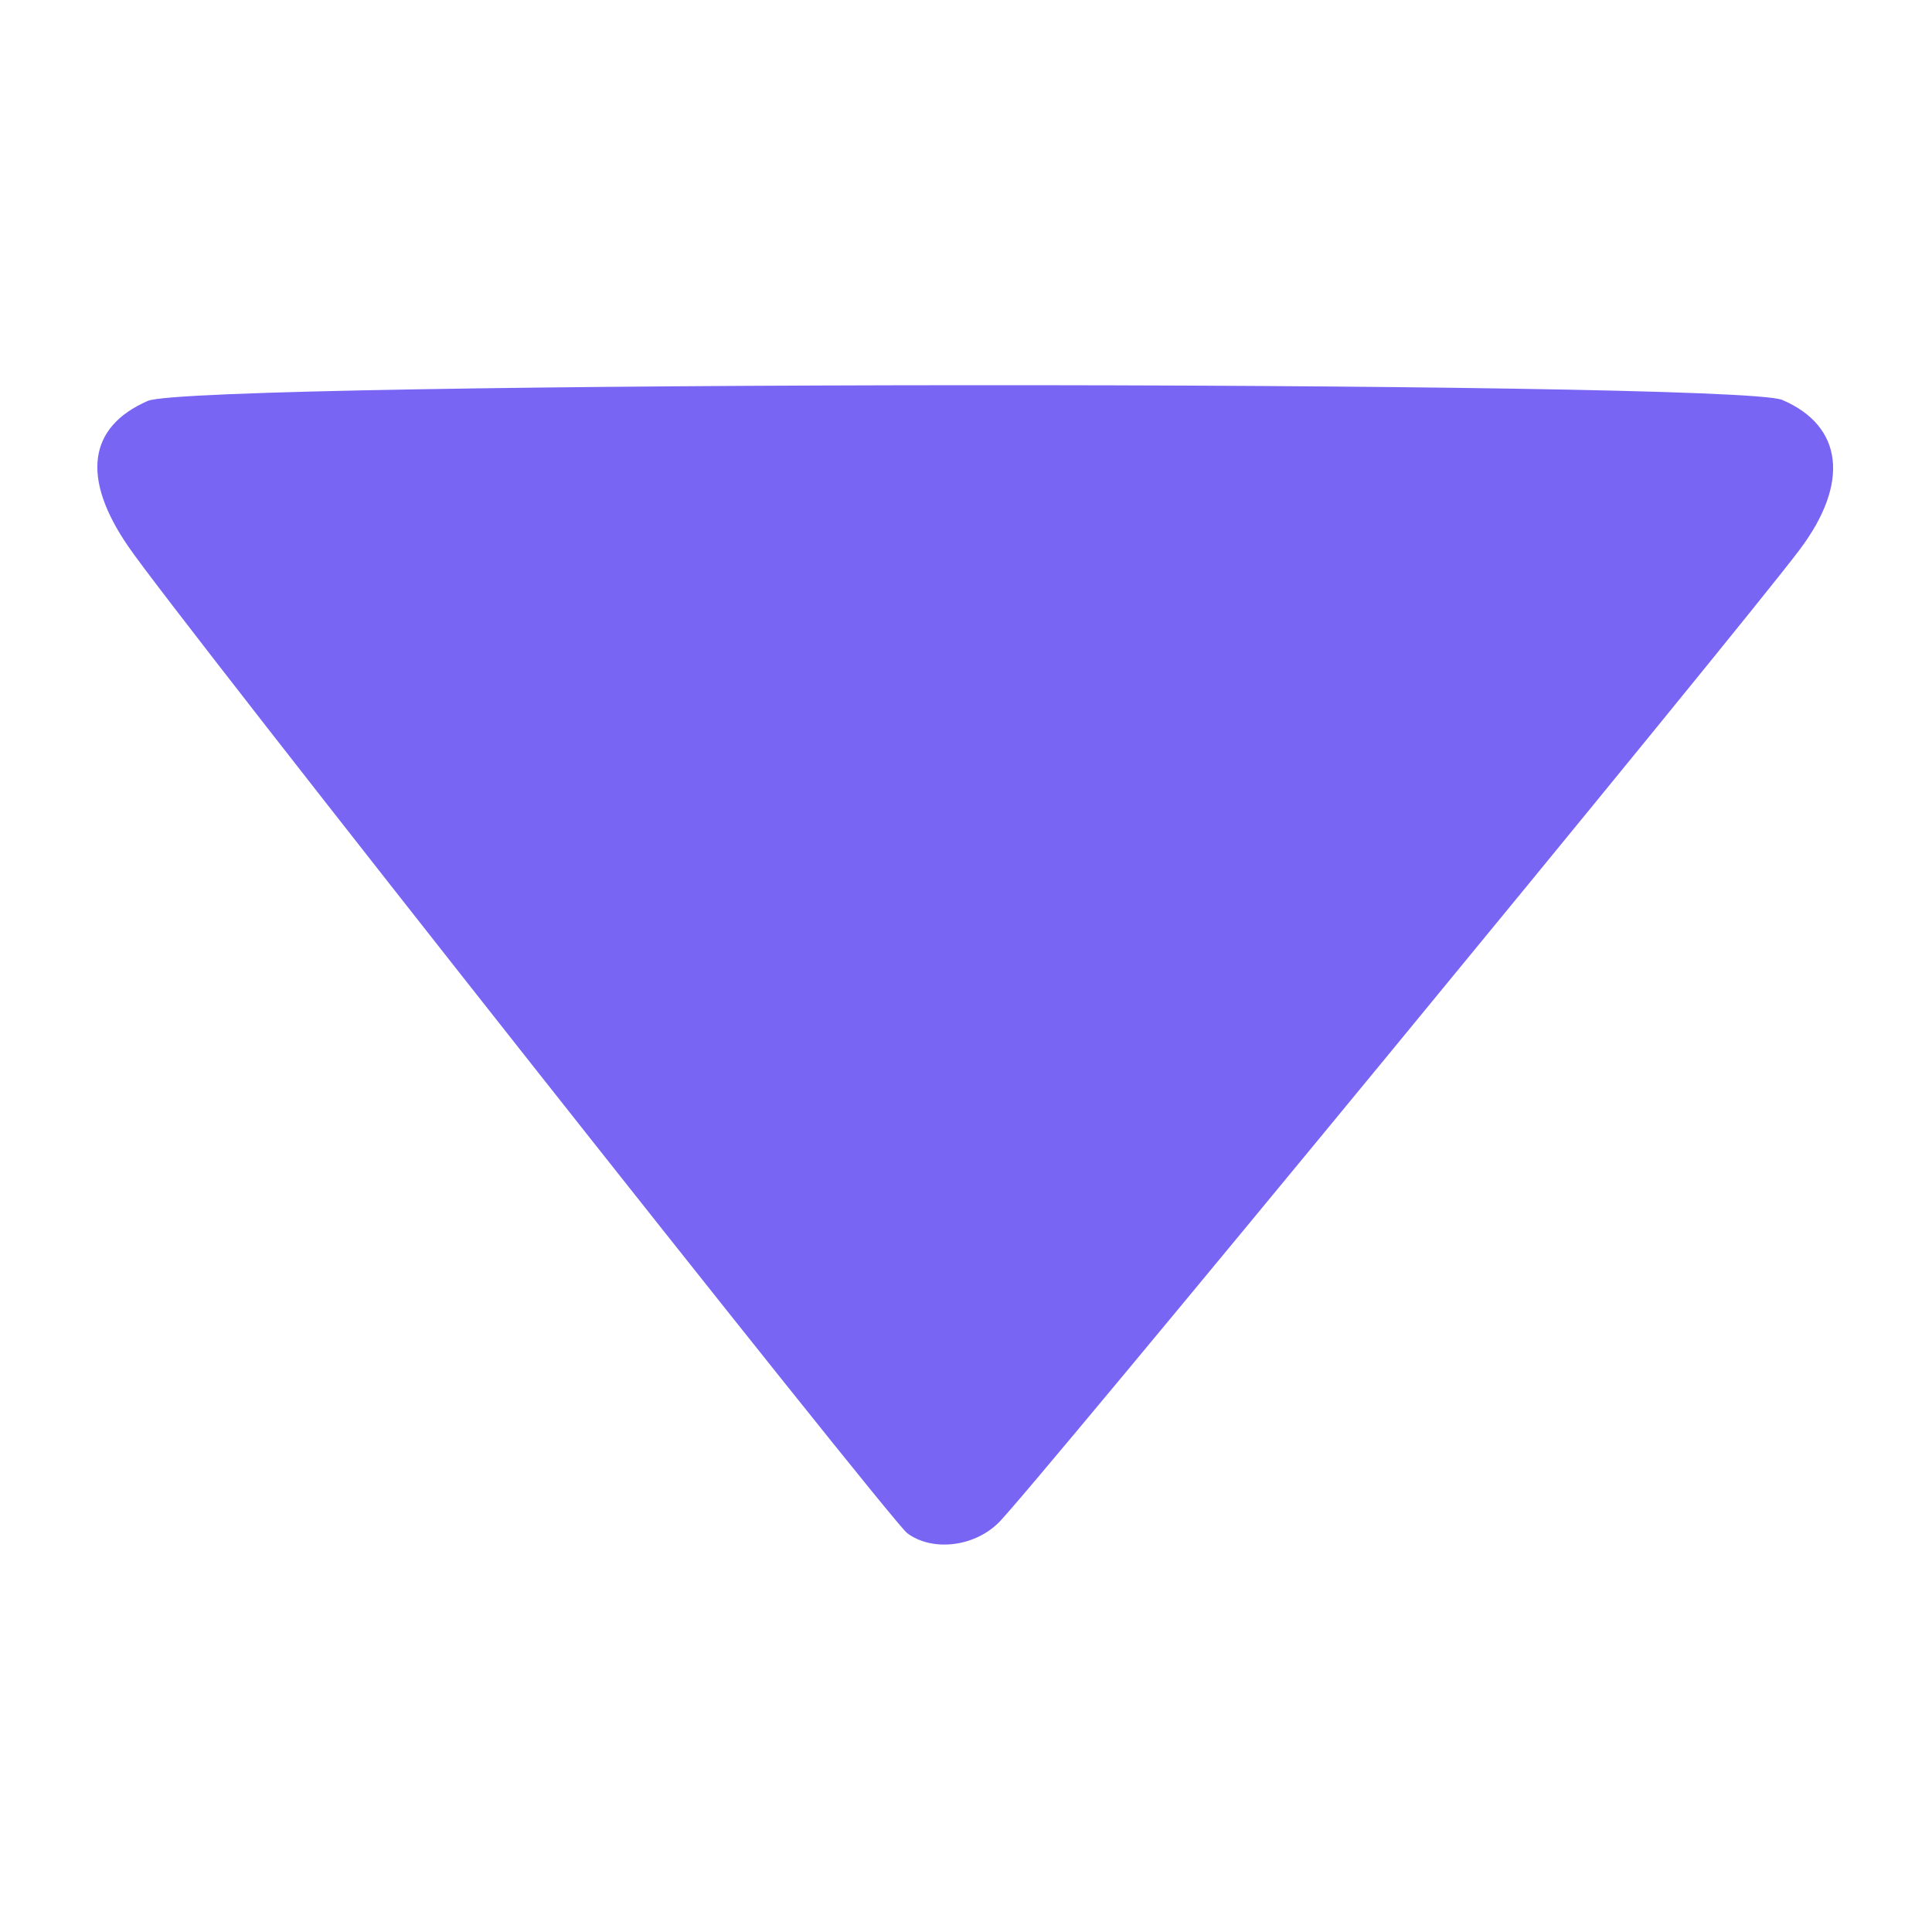 <?xml version="1.0" standalone="no"?>
<!DOCTYPE svg PUBLIC "-//W3C//DTD SVG 20010904//EN"
 "http://www.w3.org/TR/2001/REC-SVG-20010904/DTD/svg10.dtd">
<svg role="presentation" version="1.0" xmlns="http://www.w3.org/2000/svg"
 width="200pt" height="200pt" viewBox="0 0 200 200"
 preserveAspectRatio="xMidYMid meet">

<g transform="translate(0,200) scale(0.1,-0.1)" stroke="none">
<path fill="#7865f3" d="M153 1585 c-62 -27 -69 -80 -20 -151 46 -68 787 -1006 806 -1021 25
-19 68 -15 94 10 23 20 771 929 830 1008 52 69 45 128 -18 155 -50 21 -1644
20 -1692 -1z"/>
</g>
</svg>
